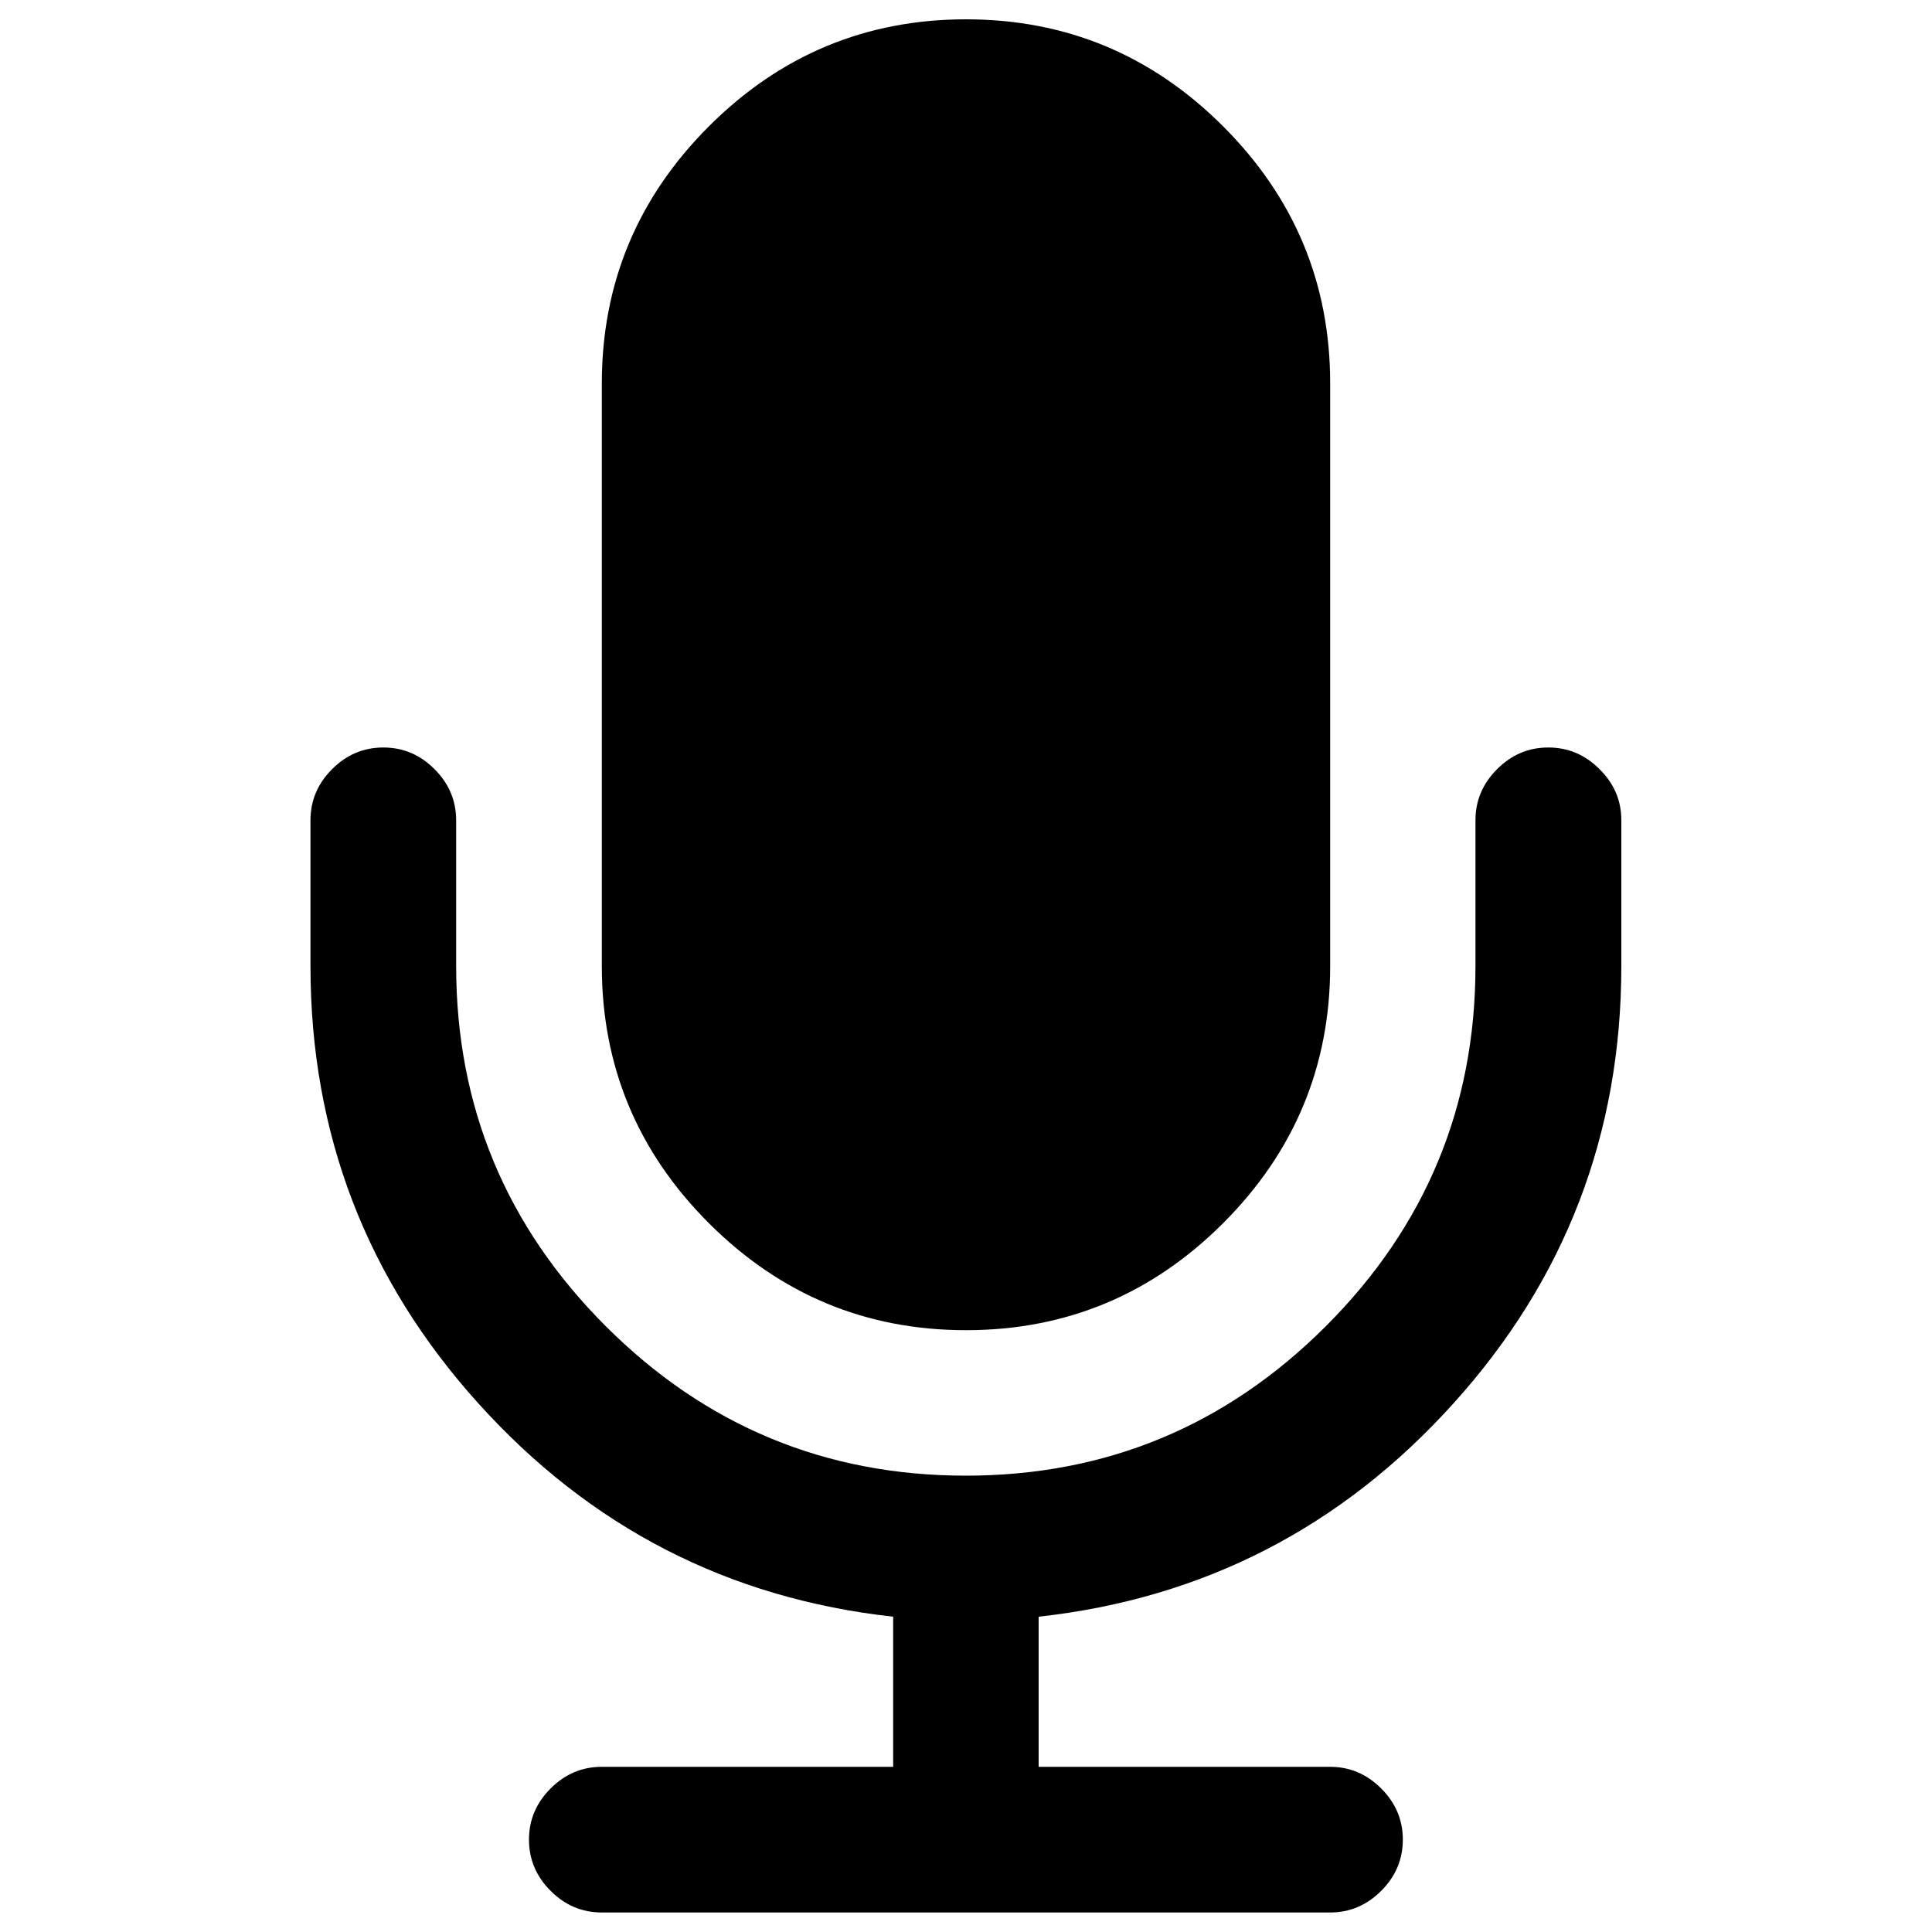 <?xml version="1.0" encoding="utf-8"?>
<!-- Svg Vector Icons : http://www.onlinewebfonts.com/icon -->
<!DOCTYPE svg PUBLIC "-//W3C//DTD SVG 1.1//EN" "http://www.w3.org/Graphics/SVG/1.1/DTD/svg11.dtd">
<svg version="1.1" xmlns="http://www.w3.org/2000/svg" xmlns:xlink="http://www.w3.org/1999/xlink" x="0px" y="0px" viewBox="0 0 1000 1000" enable-background="new 0 0 1000 1000" xml:space="preserve">
<g><g><path d="M839.2,424.6V500c0,86.8-29,162.3-86.9,226.4c-57.9,64.2-129.5,101-214.7,110.4v77.7h150.8c10.2,0,19,3.7,26.5,11.2c7.5,7.5,11.2,16.3,11.2,26.5s-3.7,19-11.2,26.5c-7.5,7.5-16.3,11.2-26.5,11.2H311.5c-10.2,0-19-3.7-26.5-11.2c-7.5-7.5-11.2-16.3-11.2-26.5s3.7-19,11.2-26.5c7.5-7.5,16.3-11.2,26.5-11.2h150.8v-77.7c-85.2-9.4-156.8-46.2-214.7-110.4c-57.9-64.2-86.9-139.7-86.9-226.4v-75.4c0-10.2,3.7-19,11.2-26.5c7.5-7.5,16.3-11.2,26.5-11.2s19,3.7,26.5,11.2c7.5,7.5,11.2,16.3,11.2,26.5V500c0,72.6,25.8,134.8,77.4,186.4c51.6,51.6,113.8,77.4,186.4,77.4c72.6,0,134.8-25.8,186.4-77.4c51.6-51.6,77.4-113.8,77.4-186.4v-75.4c0-10.2,3.7-19,11.2-26.5c7.5-7.5,16.3-11.2,26.5-11.2s19,3.7,26.5,11.2C835.5,405.6,839.2,414.4,839.2,424.6L839.2,424.6z M688.5,198.5V500c0,51.8-18.5,96.2-55.4,133.1c-36.9,36.9-81.3,55.4-133.1,55.4c-51.8,0-96.2-18.5-133.1-55.4c-36.9-36.9-55.4-81.3-55.4-133.1V198.5c0-51.8,18.5-96.2,55.4-133.1C403.8,28.5,448.2,10,500,10c51.8,0,96.2,18.5,133.1,55.4C670,102.3,688.5,146.6,688.5,198.5z"/></g></g>
</svg>